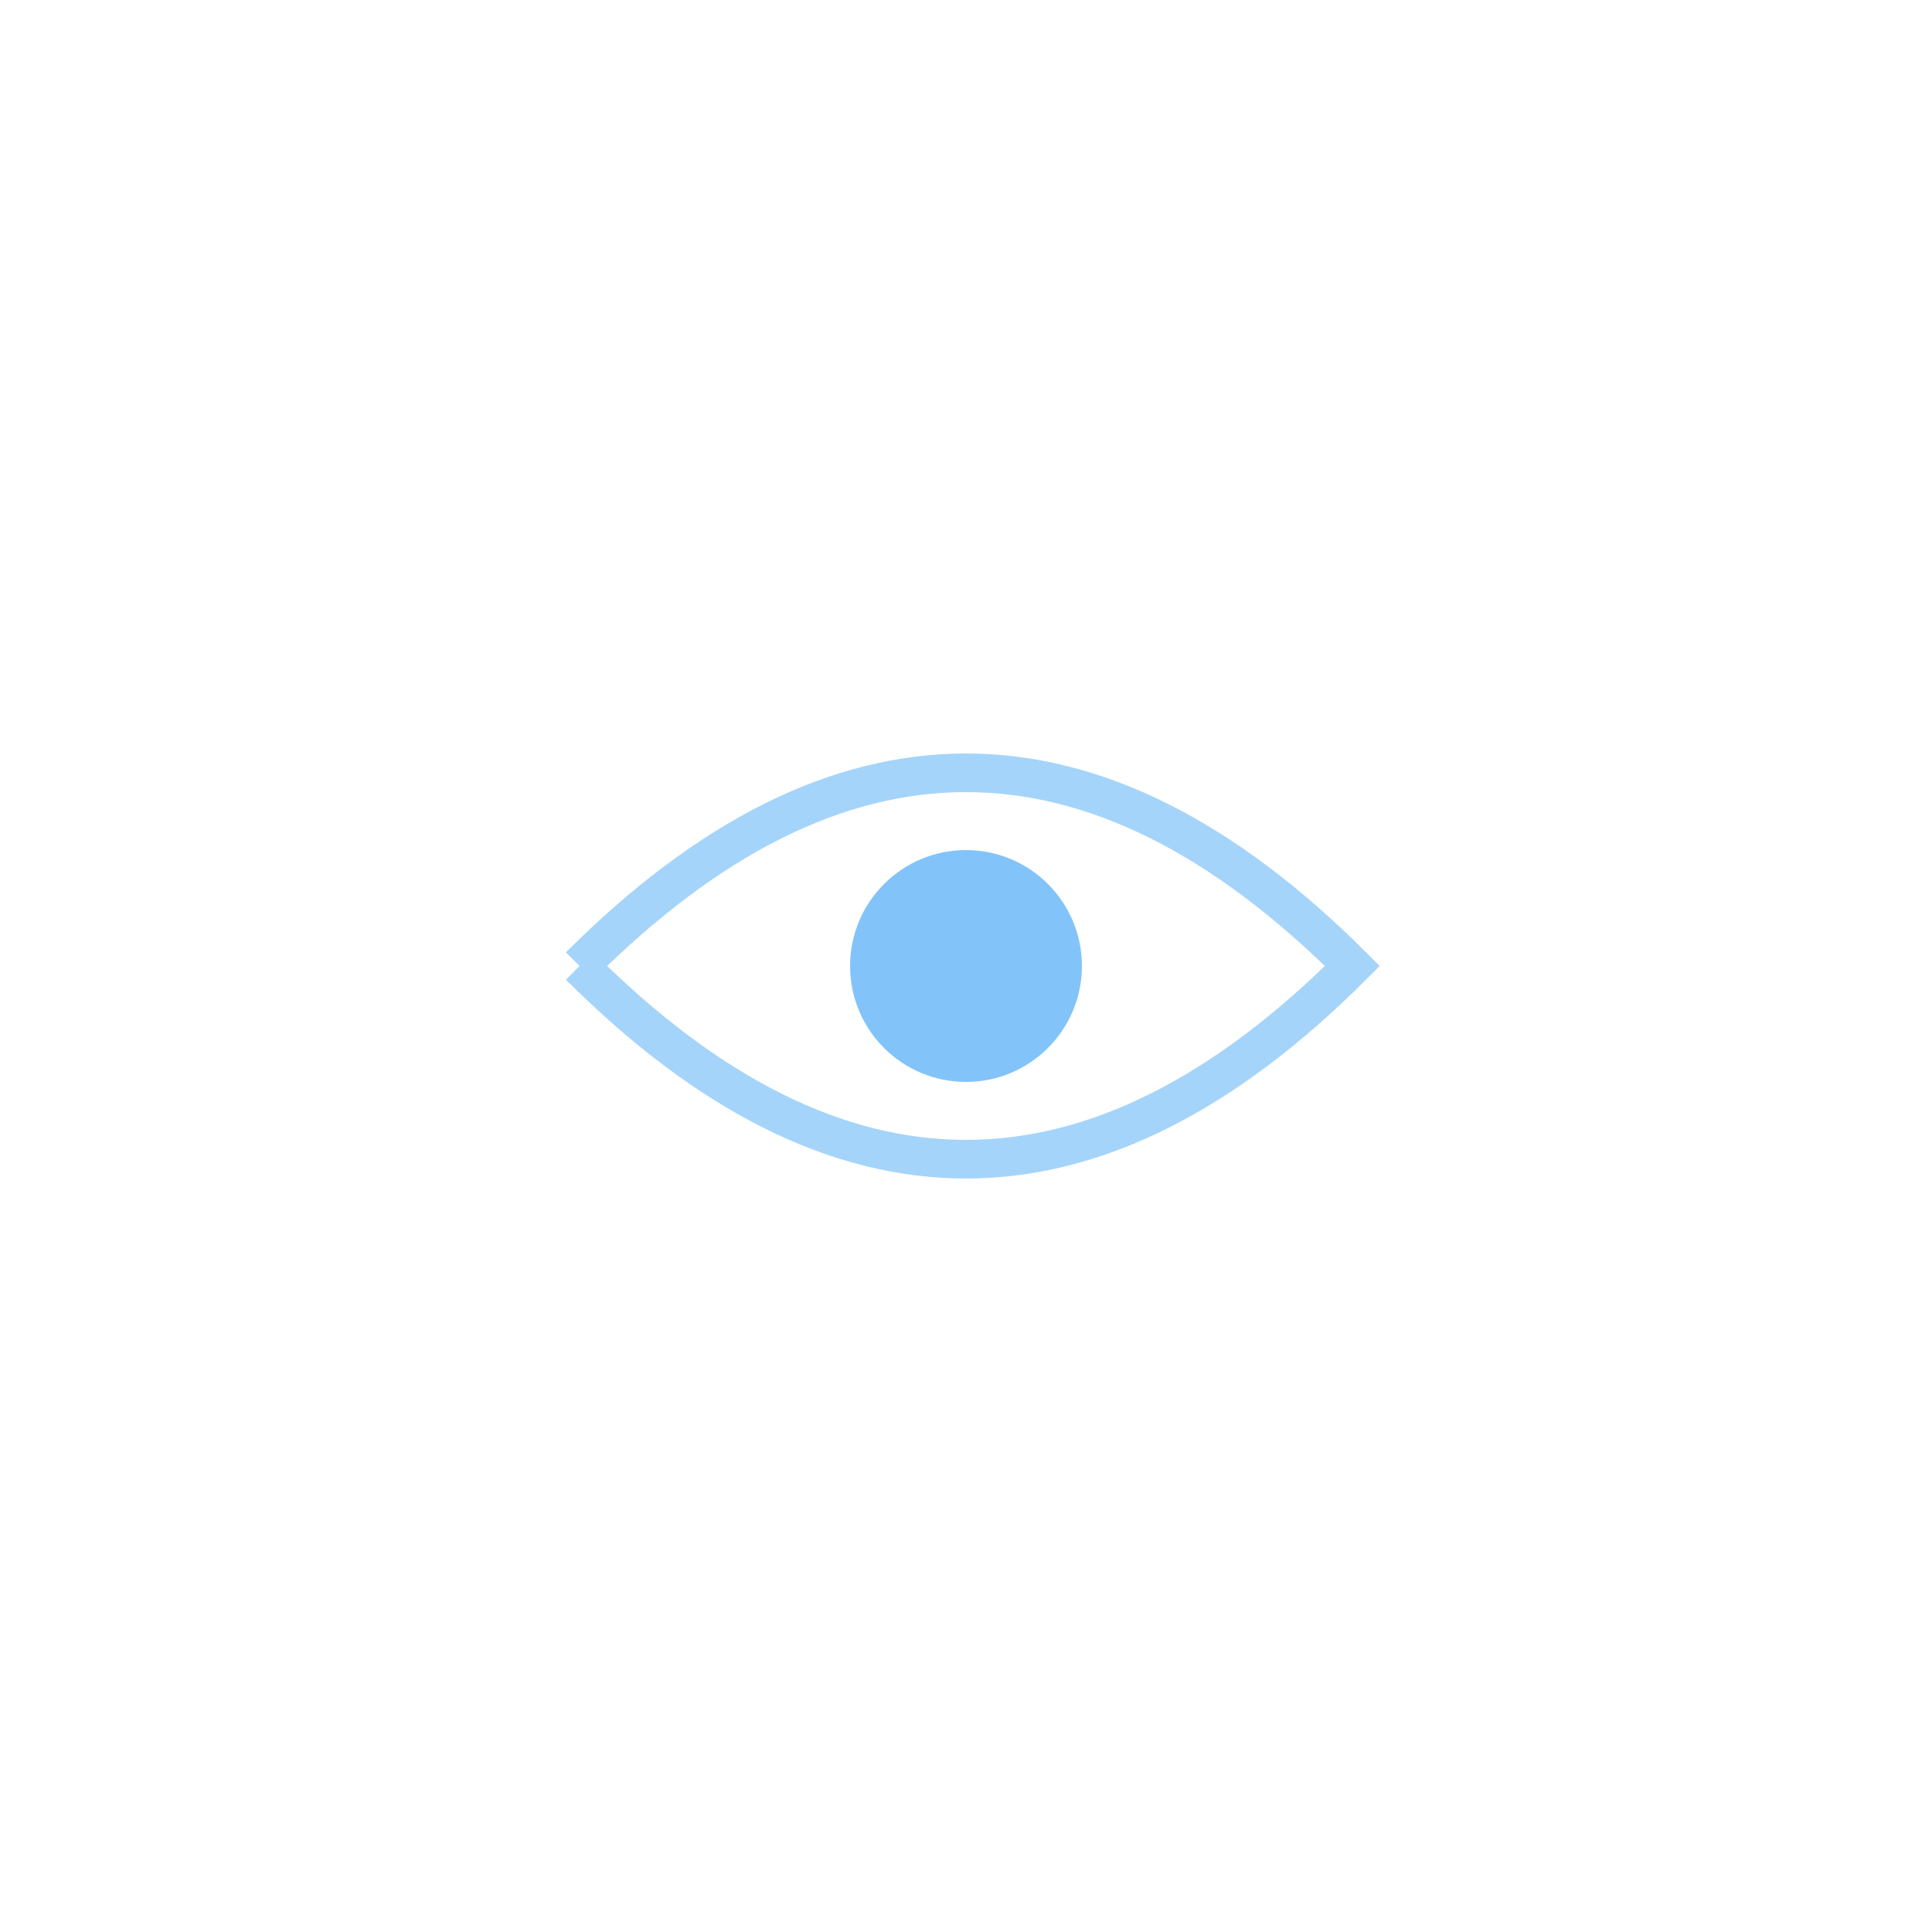 <!-- Decorative corner element -->
<svg xmlns="http://www.w3.org/2000/svg" width="50" height="50" viewBox="0 0 50 50">
  <circle cx="25" cy="25" r="3" fill="#4dabf7" opacity="0.7"/>
  <path d="M15,25 Q25,15 35,25 Q25,35 15,25" stroke="#4dabf7" stroke-width="1" fill="none" opacity="0.5"/>
</svg>